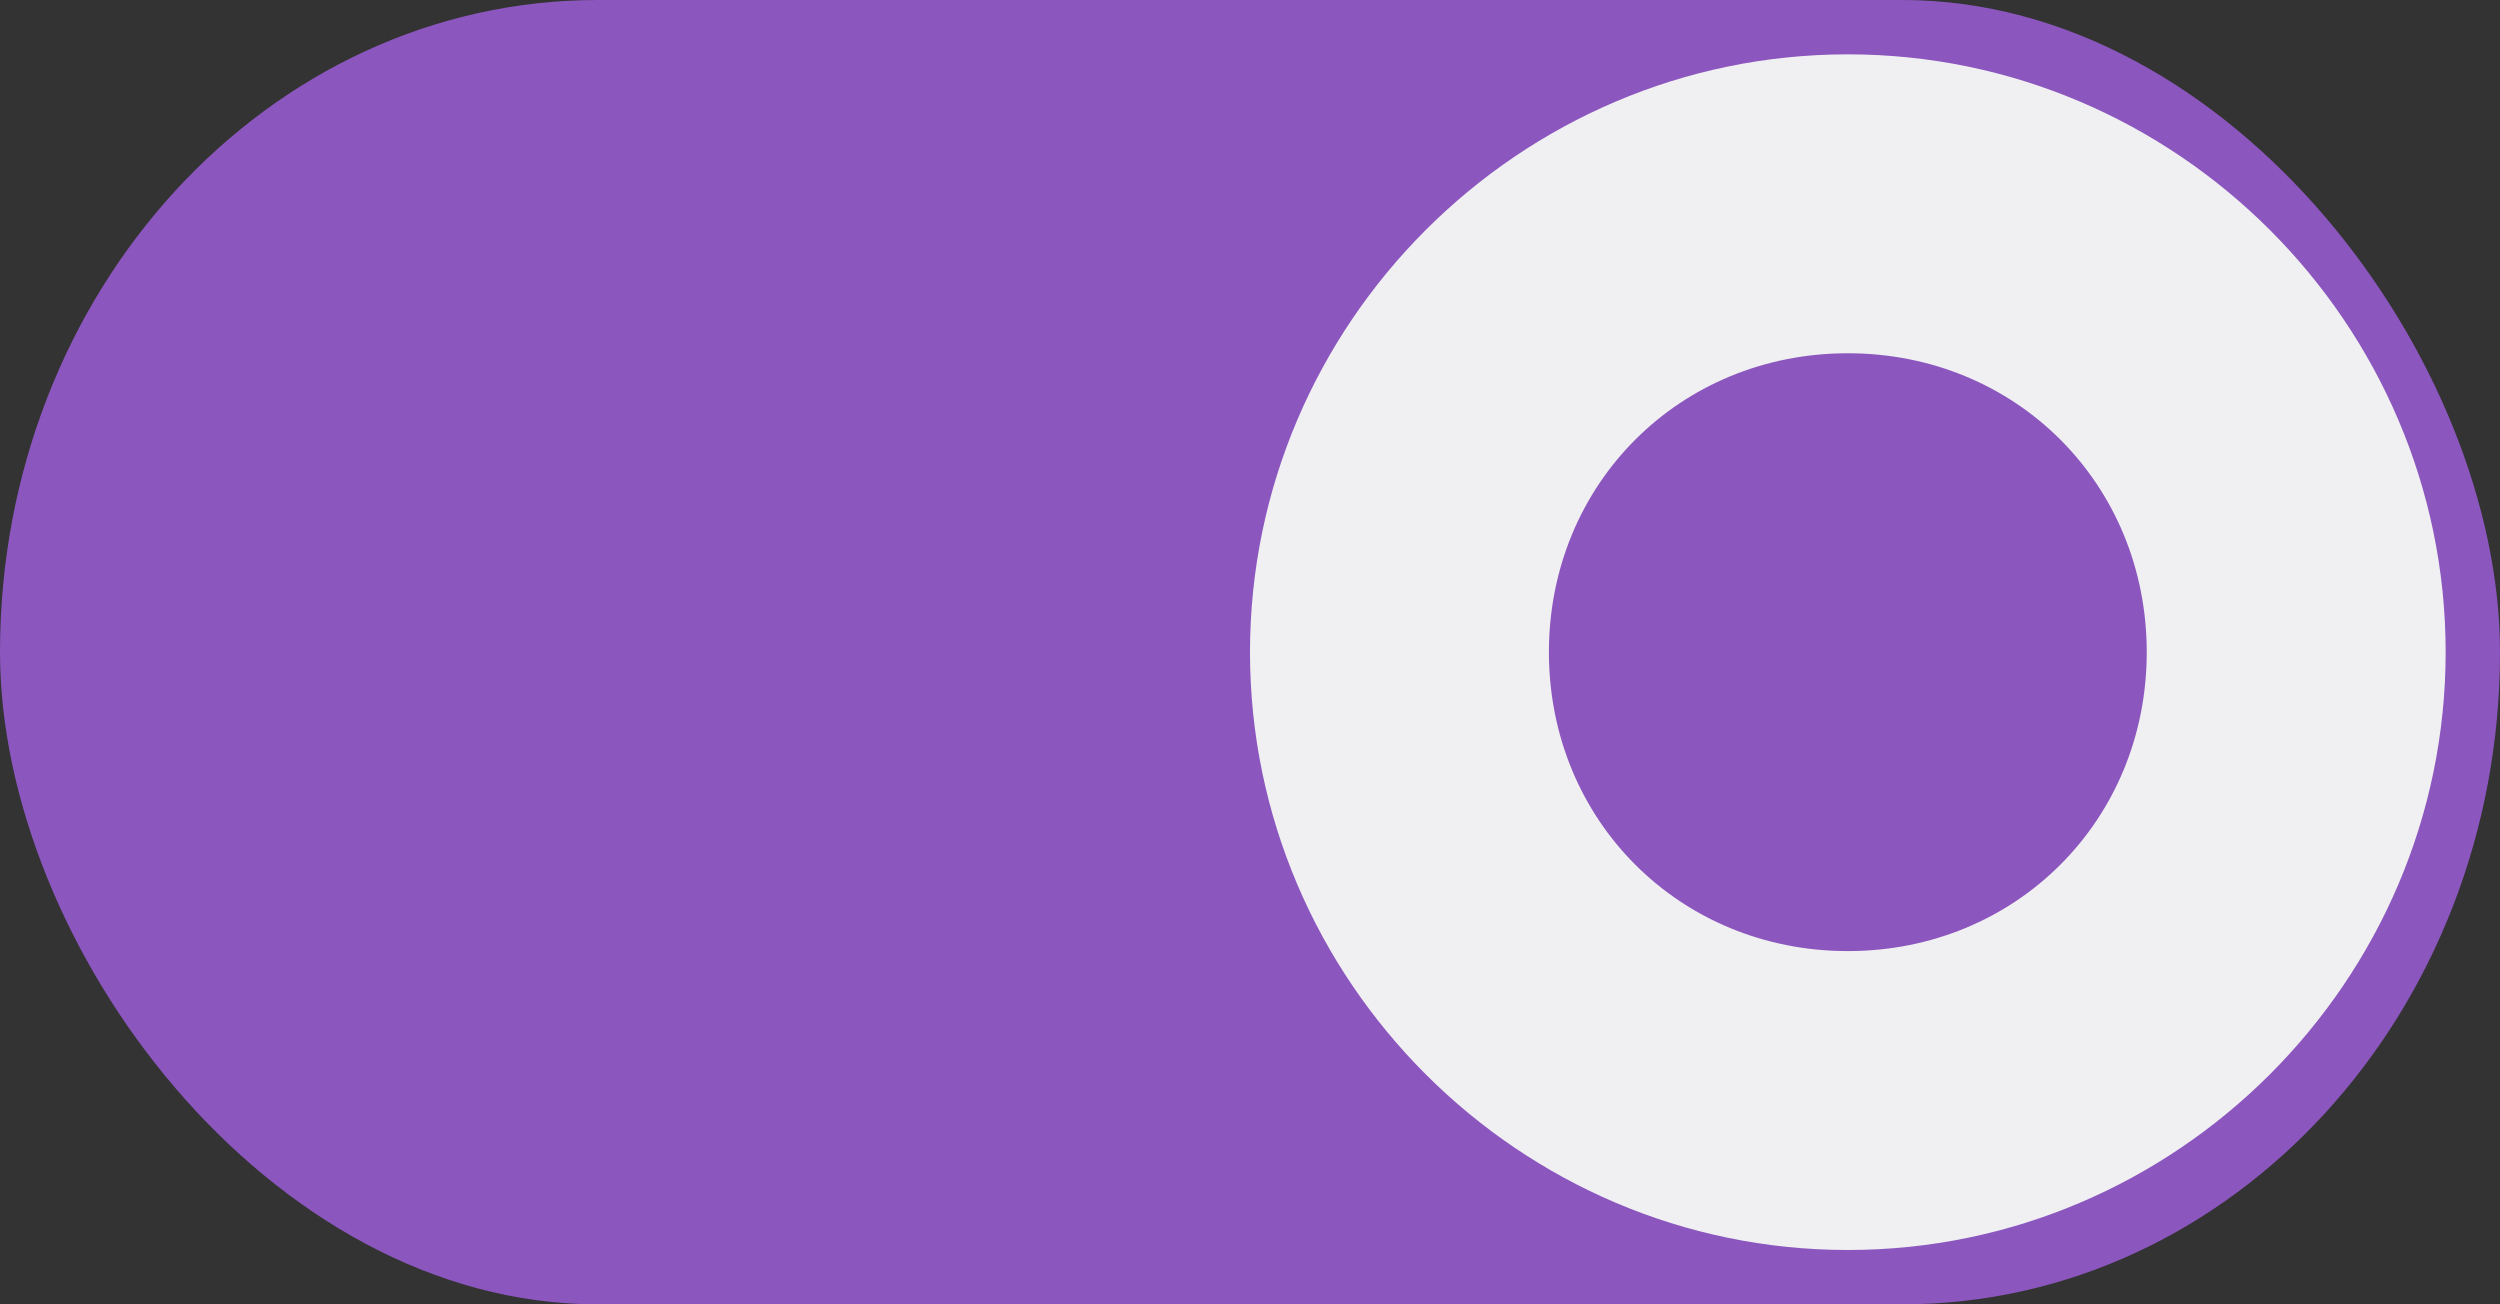 <?xml version="1.0" encoding="UTF-8" standalone="no"?>
<svg
   width="46"
   height="24"
   version="1.1"
   id="svg20"
   sodipodi:docname="toggle-on.svg"
   inkscape:version="1.1.2 (0a00cf5339, 2022-02-04)"
   xmlns:inkscape="http://www.inkscape.org/namespaces/inkscape"
   xmlns:sodipodi="http://sodipodi.sourceforge.net/DTD/sodipodi-0.dtd"
   xmlns="http://www.w3.org/2000/svg"
   xmlns:svg="http://www.w3.org/2000/svg">
  <rect width="100%" height="100%" fill="#333333" stroke="none"/>
  <defs
     id="defs24" />
  <sodipodi:namedview
     id="namedview22"
     pagecolor="#ffffff"
     bordercolor="#666666"
     borderopacity="1.0"
     inkscape:pageshadow="2"
     inkscape:pageopacity="0.0"
     inkscape:pagecheckerboard="0"
     showgrid="true"
     inkscape:zoom="17.806841"
     inkscape:cx="24.653446"
     inkscape:cy="14.825763"
     inkscape:window-width="1920"
     inkscape:window-height="1016"
     inkscape:window-x="0"
     inkscape:window-y="27"
     inkscape:window-maximized="1"
     inkscape:current-layer="g18"
     inkscape:snap-bbox="true"
     inkscape:bbox-paths="true">
    <inkscape:grid
       type="xygrid"
       id="grid859" />
  </sodipodi:namedview>
  <g
     transform="translate(0,-291.18)"
     id="g18">
    <rect
       style="fill:#8c56bf;fill-opacity:1;stroke:none;stroke-width:1;marker:none"
       width="46"
       height="24"
       x="0"
       y="291.18"
       rx="11"
       ry="999"
       fill="#e1dedb"
       stroke="#cdc7c2"
       stroke-linecap="round"
       stroke-linejoin="round"
       id="rect2" />
    <path
       style="color:#000000;fill:#f0f0f2;stroke-width:1;stroke-linecap:round;stroke-linejoin:round;-inkscape-stroke:none"
       d="m 34,292.18 c -6.046,0 -11,4.954 -11,11 0,6.046 4.954,11 11,11 6.046,0 11,-4.954 11,-11 0,-6.046 -4.954,-11 -11,-11 z m 0,5.5 c 3.095,0 5.5,2.405 5.5,5.5 0,3.095 -2.405,5.5 -5.5,5.5 -3.095,0 -5.5,-2.405 -5.5,-5.5 0,-3.095 2.405,-5.5 5.5,-5.5 z"
       id="rect4" />
    <g
       transform="matrix(0.971,0,0,1,1658.914,-2552.91)"
       stroke-width="1.015"
       stroke-linecap="round"
       stroke-linejoin="round"
       id="g10">
      <rect
         ry="13.17"
         rx="13.556"
         y="1234.681"
         x="-1242.732"
         height="26"
         width="49.409"
         style="marker:none"
         fill="#e1dedb"
         stroke="#cdc7c2"
         id="rect6" />
      <rect
         style="marker:none"
         width="26.763"
         height="26"
         x="-1242.732"
         y="1234.769"
         rx="13.511"
         ry="13.126"
         fill="#f8f7f7"
         stroke="#aa9f98"
         id="rect8" />
    </g>
    <g
       transform="matrix(0.971,0,0,1,1658.914,-2512.91)"
       stroke-width="1.015"
       stroke="#2b73cc"
       id="g16">
      <rect
         style="marker:none"
         width="49.409"
         height="26"
         x="-1242.732"
         y="1234.681"
         rx="13.556"
         ry="13.17"
         fill="#3081e3"
         id="rect12" />
      <rect
         ry="13.126"
         rx="13.511"
         y="1234.769"
         x="-1220.086"
         height="26"
         width="26.763"
         style="marker:none"
         fill="#f8f7f7"
         stroke-linecap="round"
         stroke-linejoin="round"
         id="rect14" />
    </g>
  </g>
</svg>
